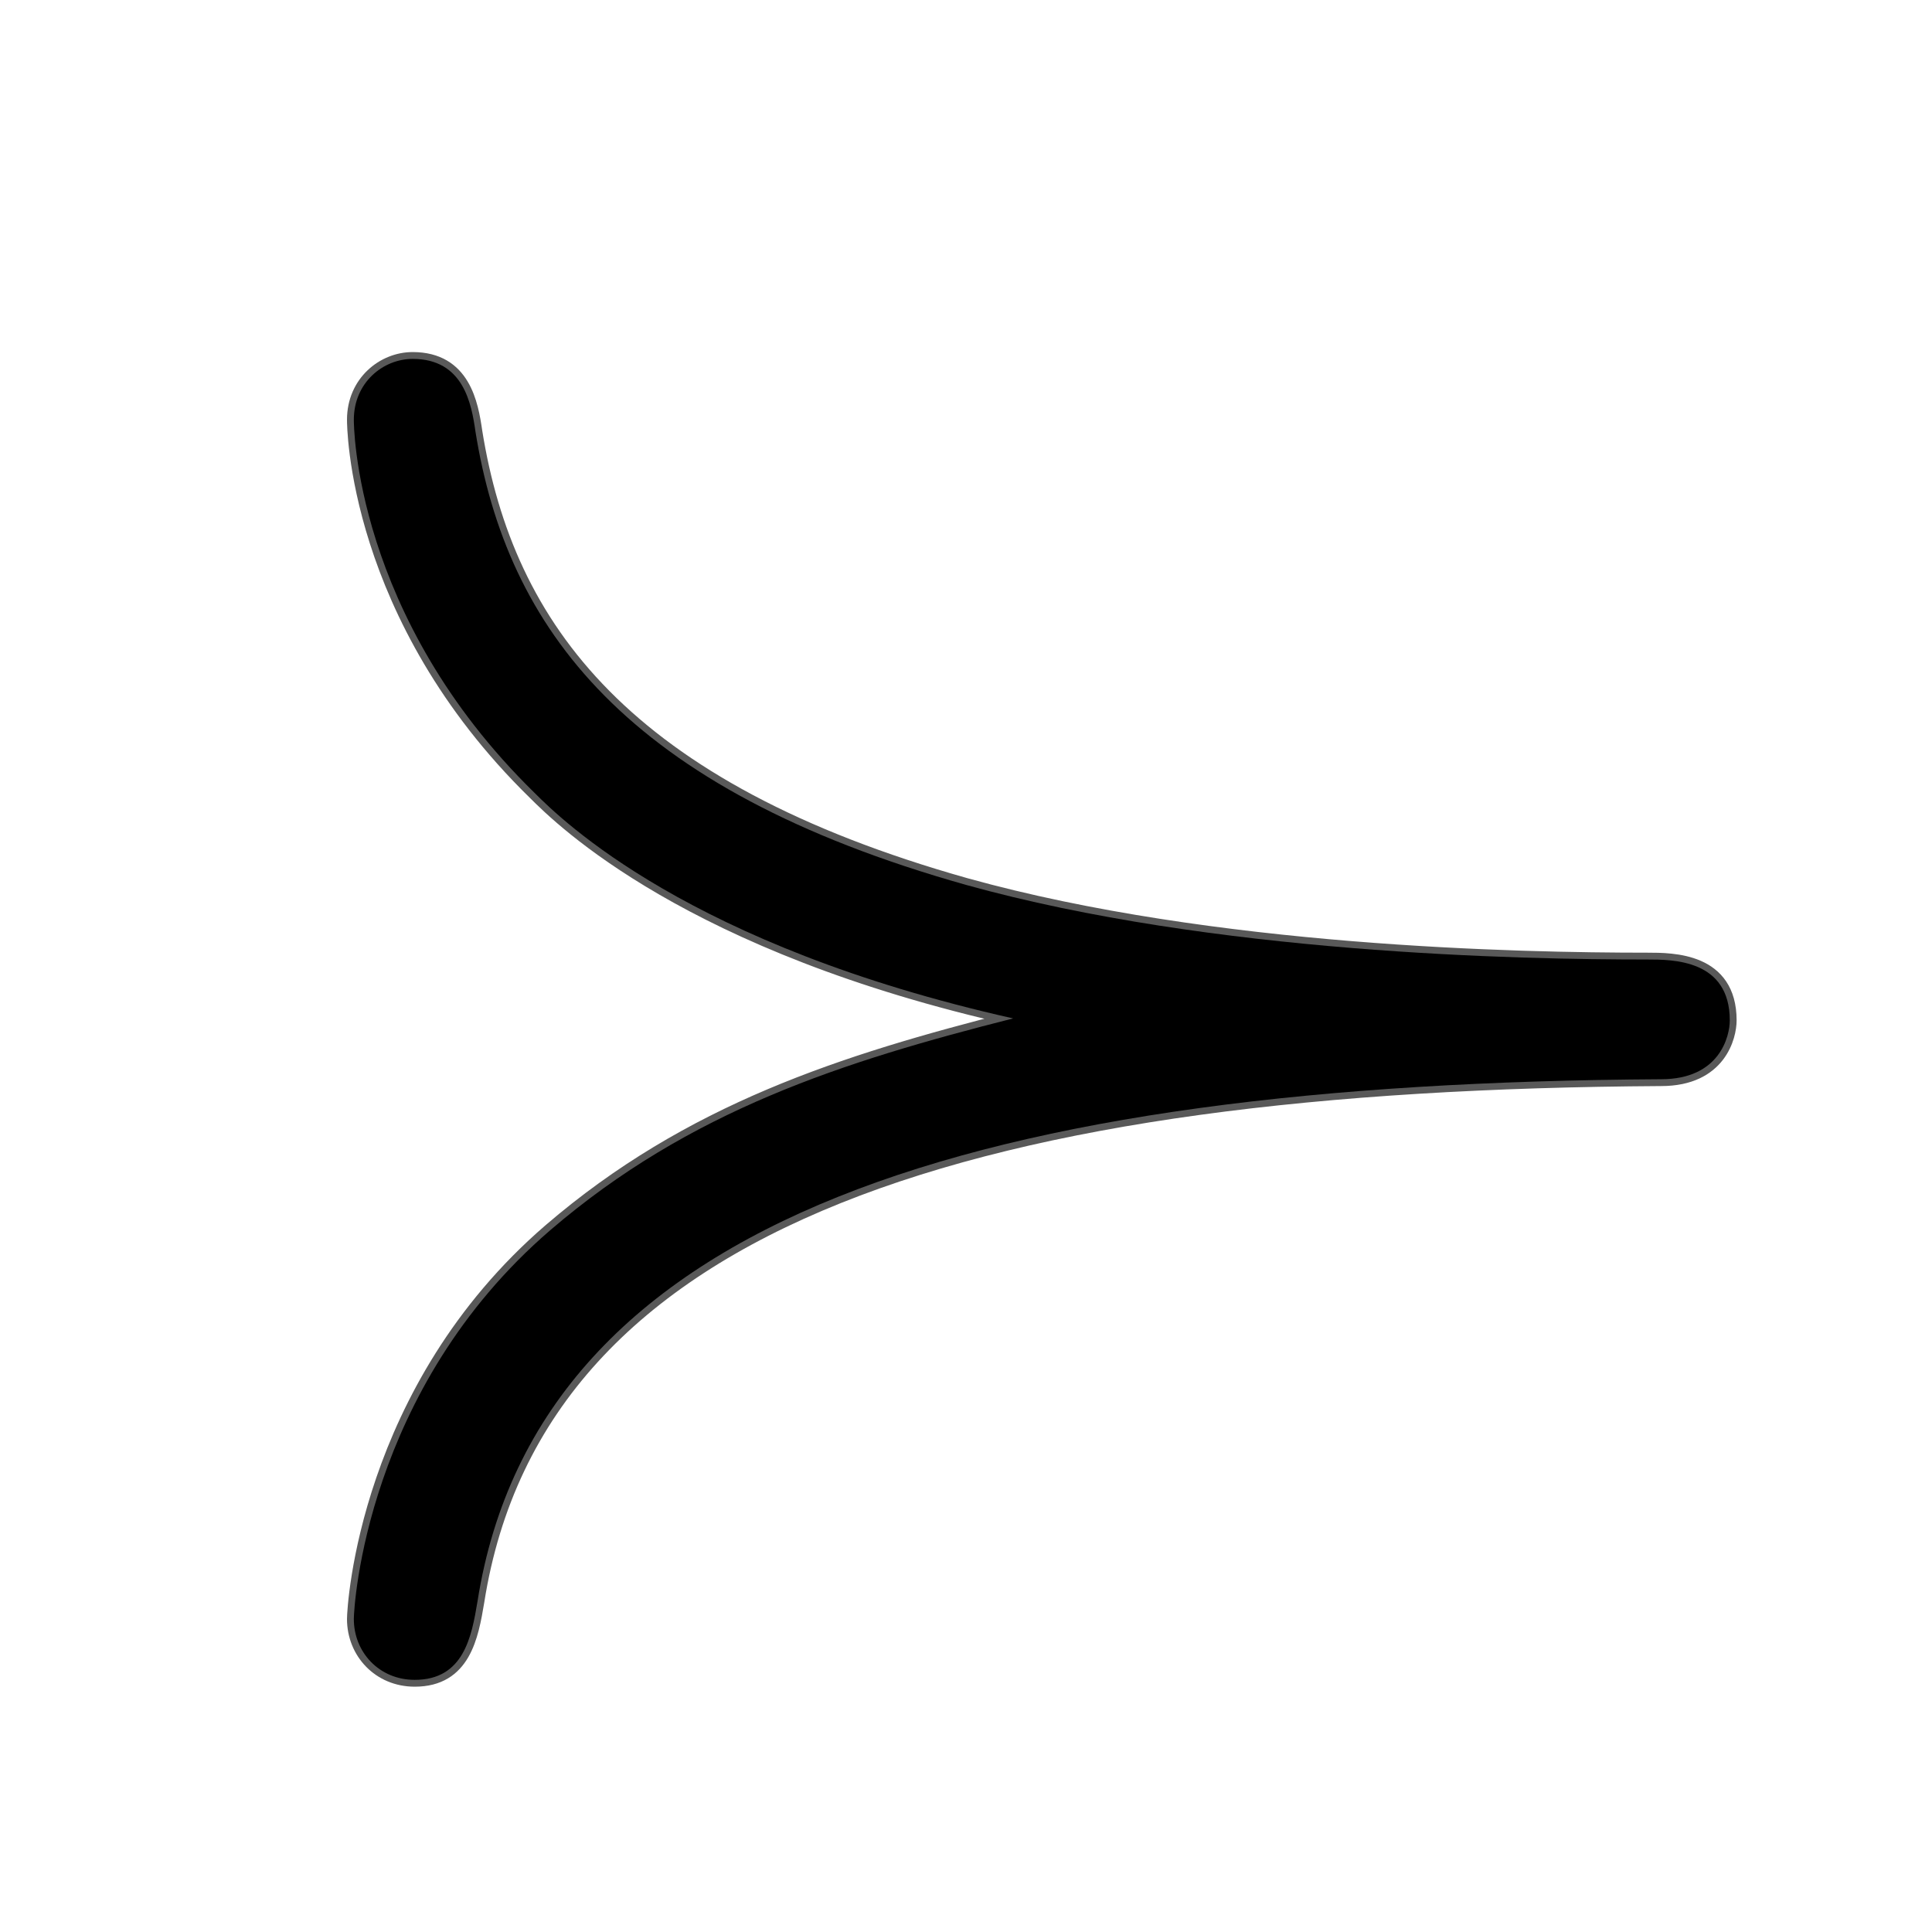 <?xml version="1.0" encoding="UTF-8" standalone="no"?>
<!-- This file was generated by dvisvgm 1.9.2 -->

<svg
   xmlns:dc="http://purl.org/dc/elements/1.1/"
   xmlns:cc="http://creativecommons.org/ns#"
   xmlns:rdf="http://www.w3.org/1999/02/22-rdf-syntax-ns#"
   xmlns:svg="http://www.w3.org/2000/svg"
   xmlns="http://www.w3.org/2000/svg"
   xmlns:sodipodi="http://sodipodi.sourceforge.net/DTD/sodipodi-0.dtd"
   xmlns:inkscape="http://www.inkscape.org/namespaces/inkscape"
   height="20"
   version="1.1"
   viewBox="37 61.358 13.5 13.5"
   width="20"
   id="svg2"
   inkscape:version="0.92.3 (2405546, 2018-03-11)"
   sodipodi:docname="succ.svg">
  <sodipodi:namedview
     pagecolor="#ffffff"
     bordercolor="#666666"
     borderopacity="1"
     objecttolerance="10"
     gridtolerance="10"
     guidetolerance="10"
     inkscape:pageopacity="0"
     inkscape:pageshadow="2"
     inkscape:window-width="1920"
     inkscape:window-height="1130"
     id="namedview9"
     showgrid="false"
     inkscape:zoom="12.108851"
     inkscape:cx="-20.344032"
     inkscape:cy="9.4146005"
     inkscape:window-x="0"
     inkscape:window-y="0"
     inkscape:window-maximized="1"
     inkscape:current-layer="svg2"
     units="px" />
  <defs
     id="defs4" />
  <g
     id="page1"
     transform="matrix(0.956,0,0,0.956,-0.083,2.375)">
    <path
       d="m 46.197,69.141 c -1.248,0.316 -2.367,0.674 -3.386,1.549 -1.349,1.162 -1.435,2.755 -1.435,2.841 0,0.244 0.186,0.445 0.445,0.445 0.359,0 0.416,-0.316 0.459,-0.574 0.445,-2.826 3.701,-3.787 8.651,-3.816 0.43,0 0.502,-0.316 0.502,-0.43 0,-0.445 -0.416,-0.445 -0.603,-0.445 -0.932,0 -3.171,-0.043 -4.978,-0.545 -2.496,-0.703 -3.357,-1.879 -3.587,-3.314 -0.029,-0.201 -0.086,-0.531 -0.459,-0.531 -0.215,0 -0.43,0.172 -0.43,0.445 0,0.029 0,1.435 1.32,2.726 0.201,0.201 1.133,1.119 3.501,1.65 z"
       style="opacity:1;fill:#000000;fill-opacity:1;stroke:#000000;stroke-width:0.1;stroke-miterlimit:4;stroke-dasharray:none;stroke-opacity:0.65"
       id="path7"
       inkscape:connector-curvature="0" />
  </g>
</svg>
